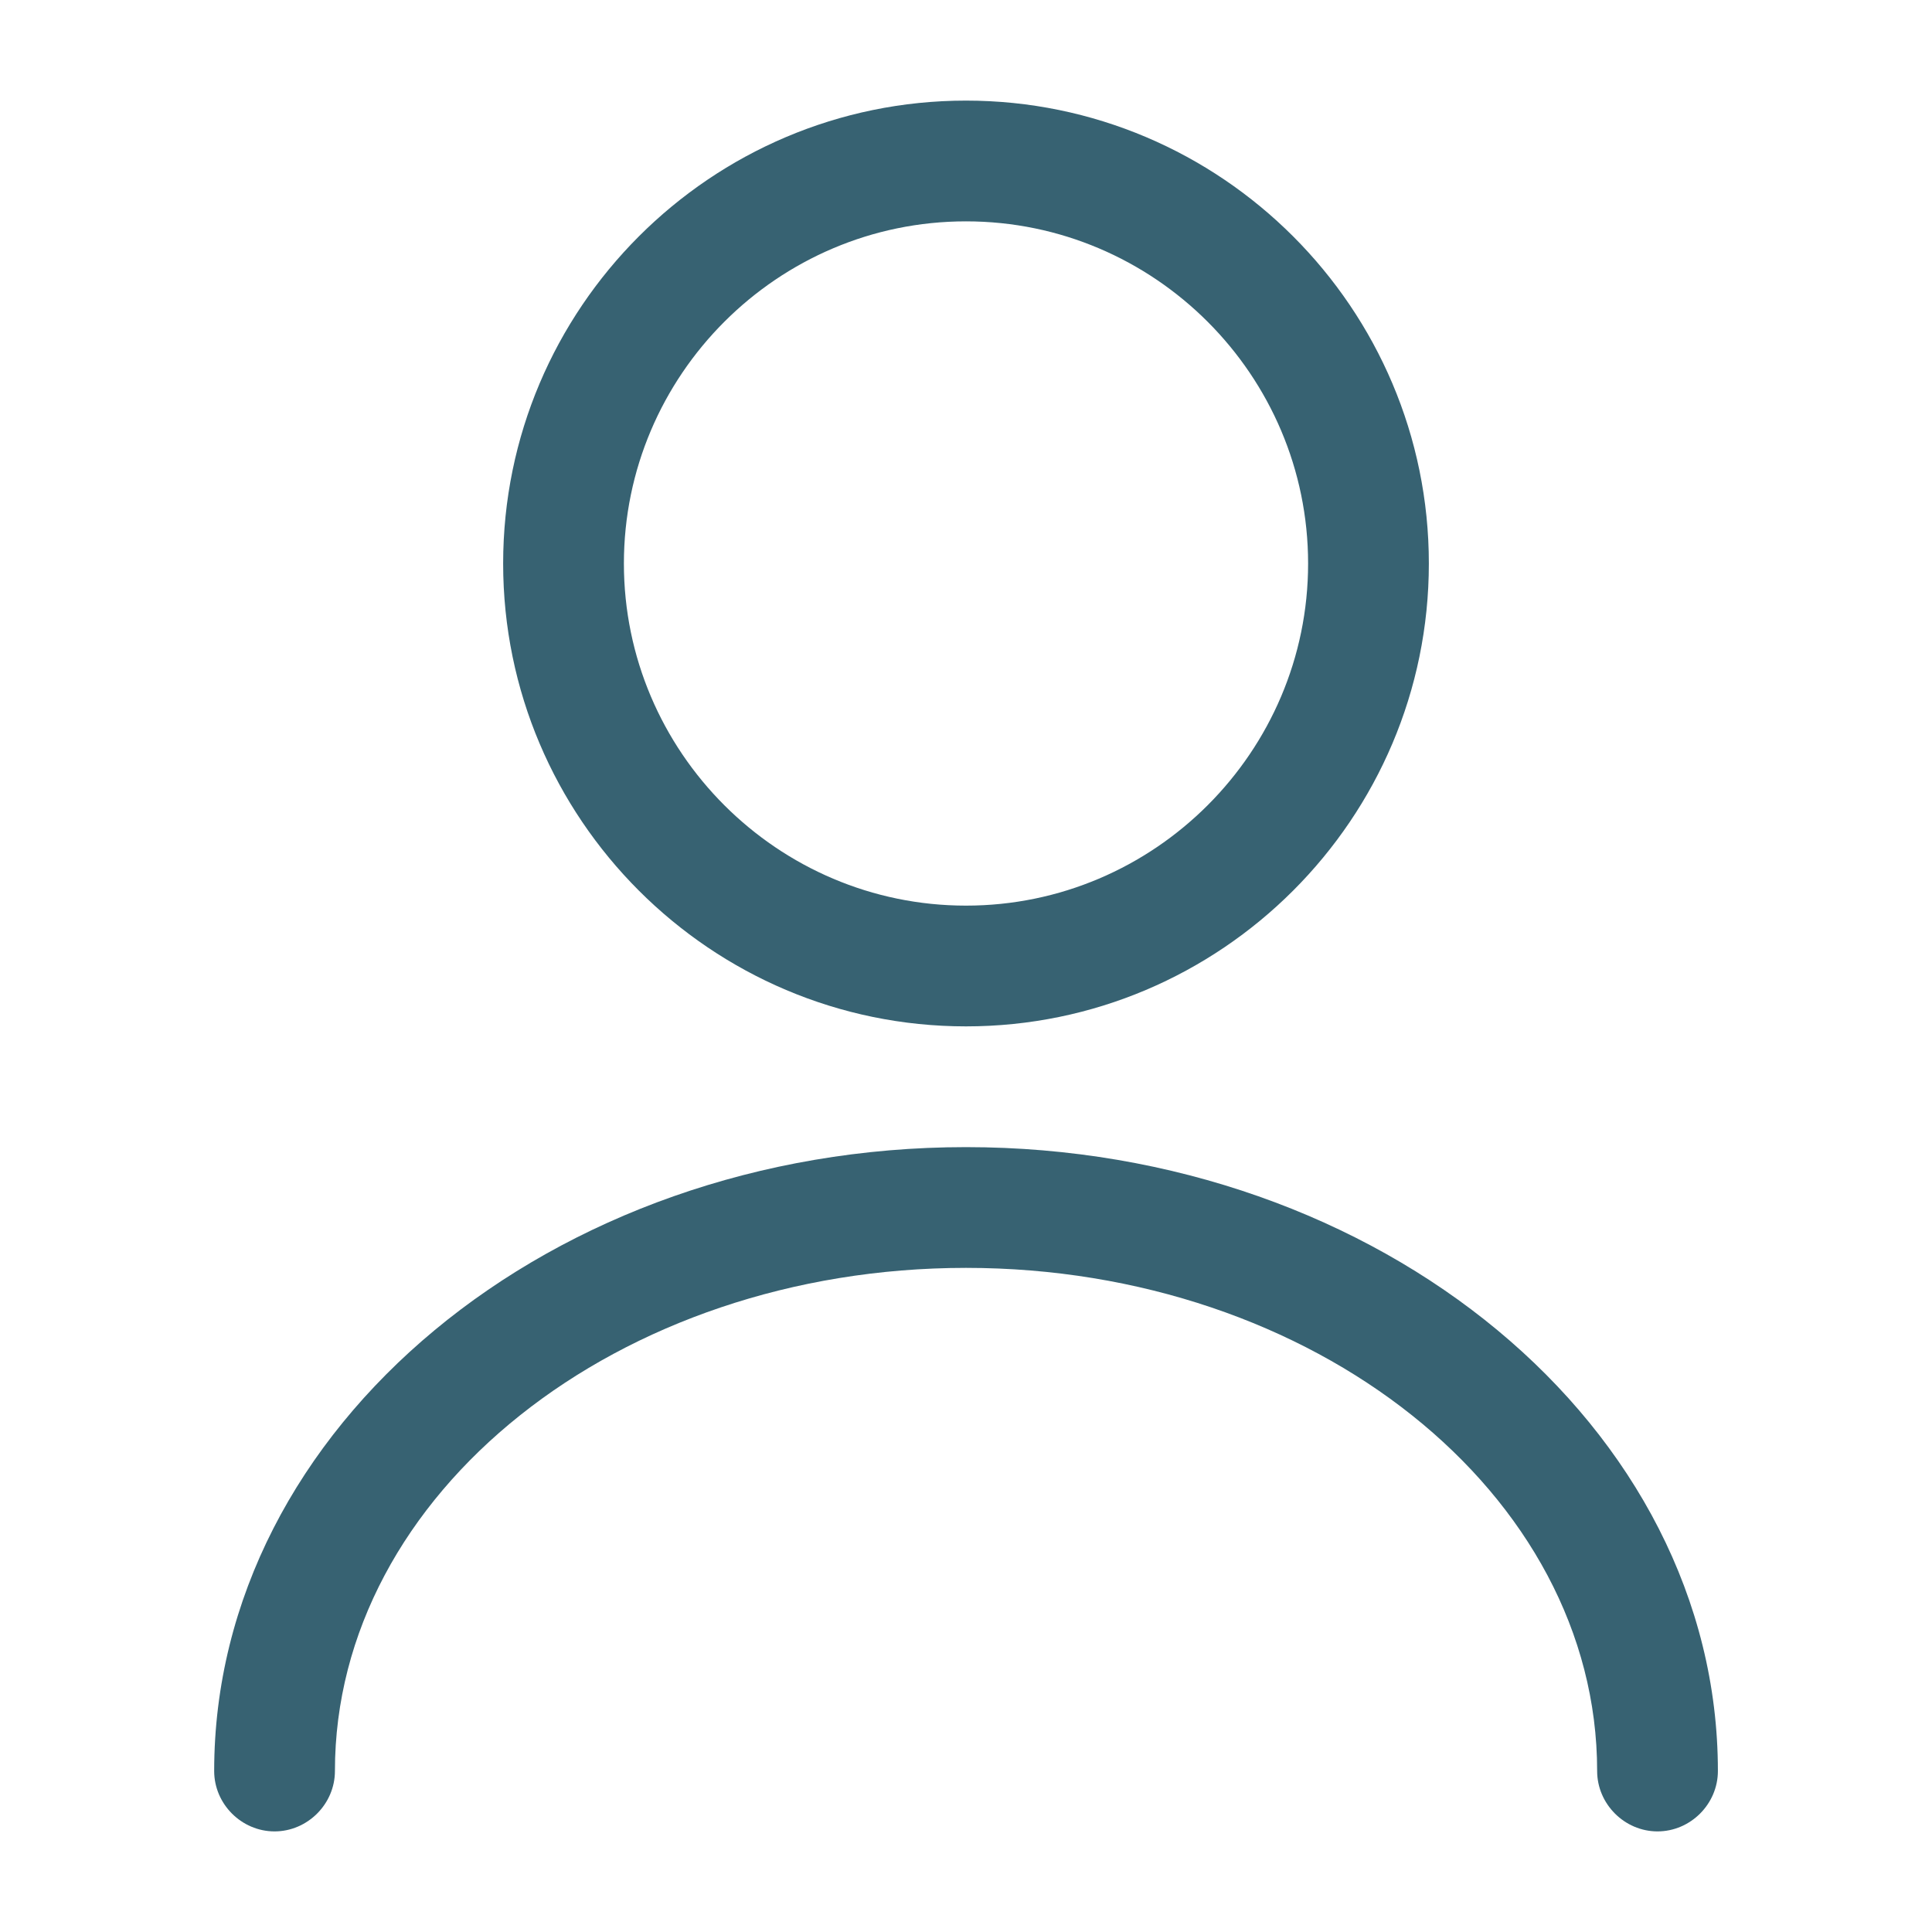 <svg width="28" height="28" viewBox="0 0 28 28" fill="none" xmlns="http://www.w3.org/2000/svg">
<path d="M14 14.875C10.302 14.875 7.292 11.865 7.292 8.167C7.292 4.468 10.302 1.458 14 1.458C17.698 1.458 20.708 4.468 20.708 8.167C20.708 11.865 17.698 14.875 14 14.875ZM14 3.208C11.27 3.208 9.042 5.437 9.042 8.167C9.042 10.897 11.27 13.125 14 13.125C16.73 13.125 18.958 10.897 18.958 8.167C18.958 5.437 16.73 3.208 14 3.208Z" fill="#376272"/>
<path d="M24.022 26.542C23.544 26.542 23.147 26.145 23.147 25.667C23.147 21.642 19.04 18.375 14 18.375C8.96 18.375 4.854 21.642 4.854 25.667C4.854 26.145 4.457 26.542 3.979 26.542C3.5 26.542 3.104 26.145 3.104 25.667C3.104 20.685 7.992 16.625 14 16.625C20.009 16.625 24.897 20.685 24.897 25.667C24.897 26.145 24.5 26.542 24.022 26.542Z" fill="#376272"/>
</svg>
